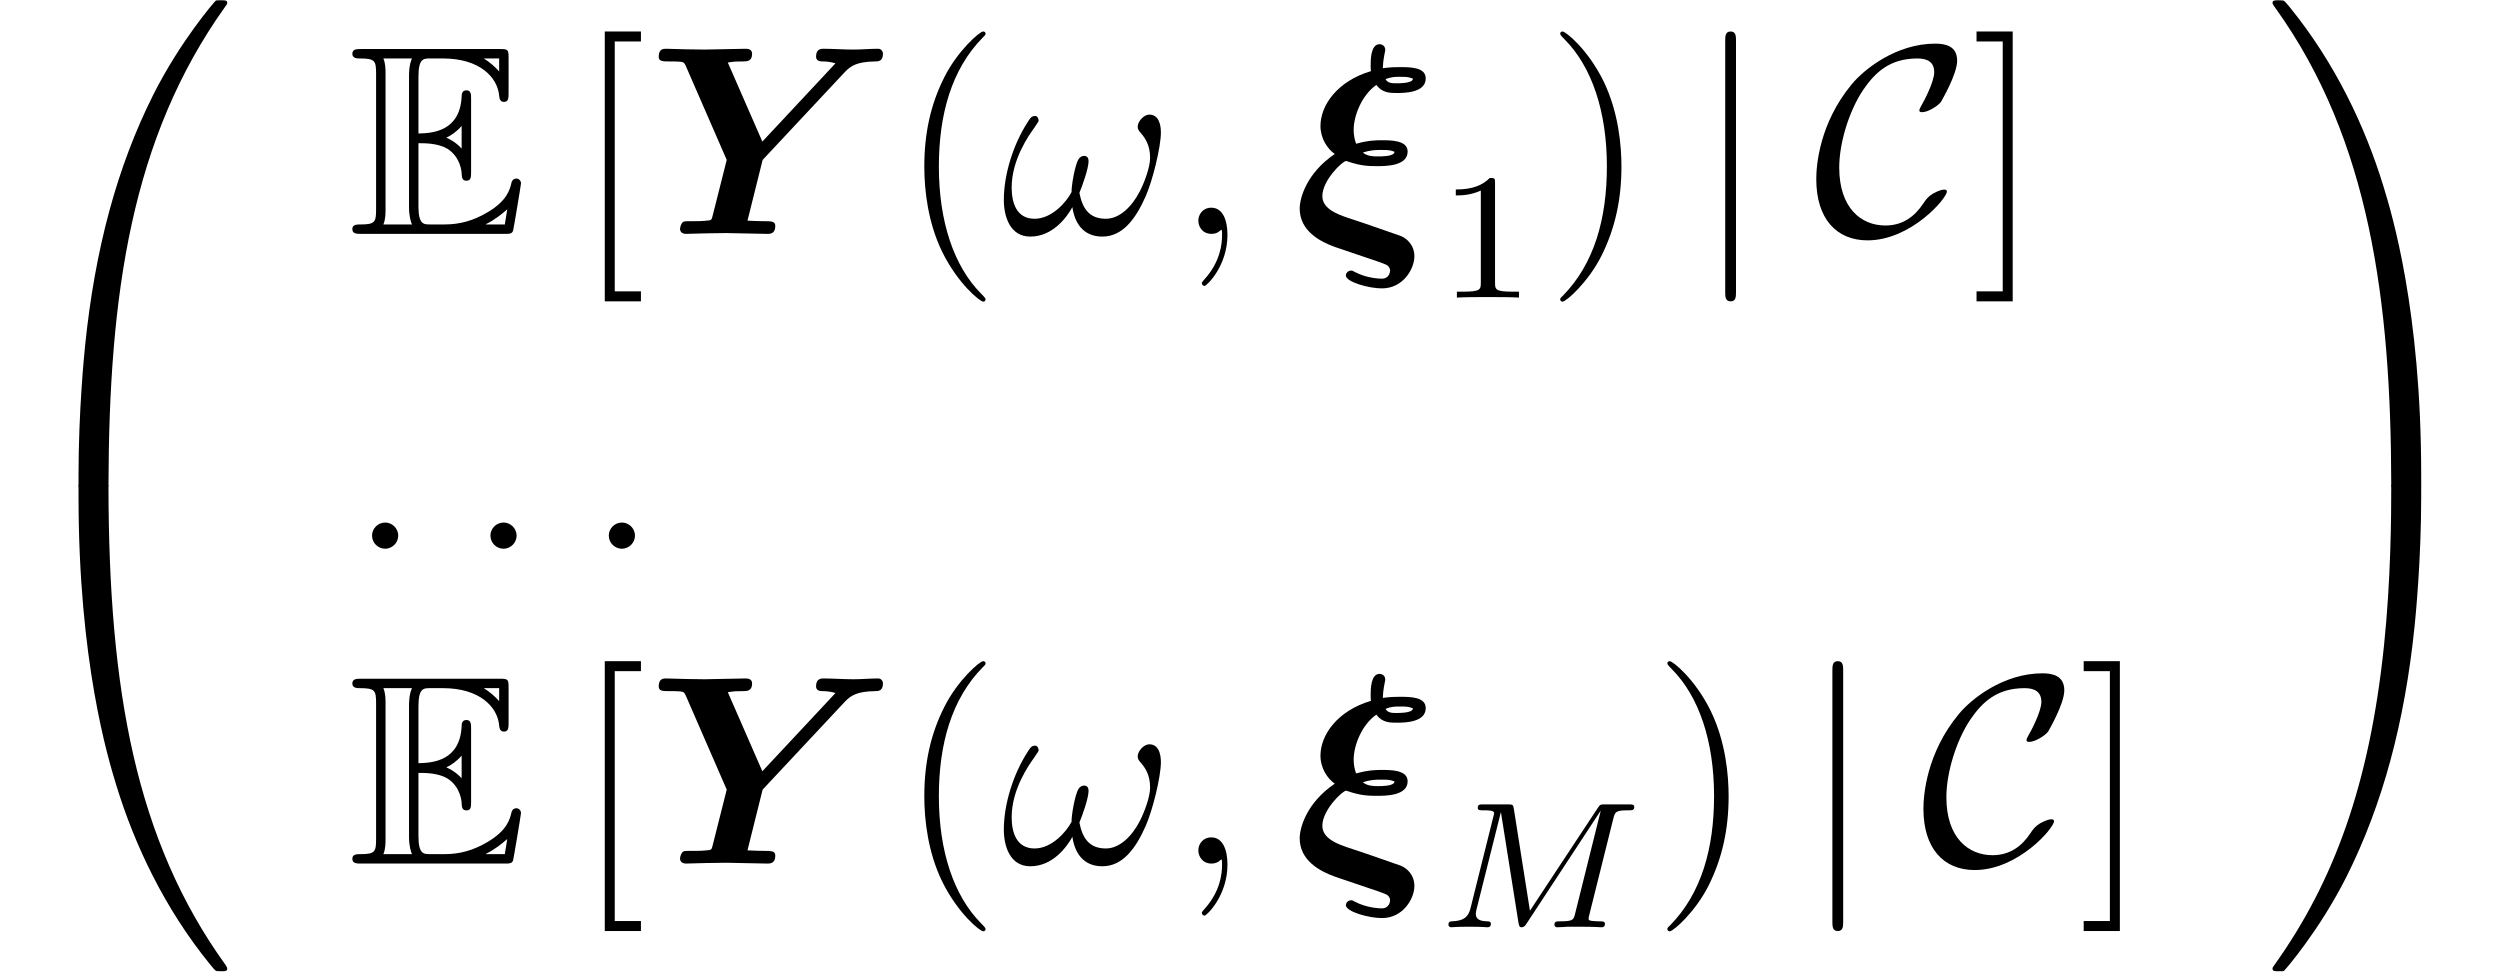 <?xml version='1.0' encoding='UTF-8'?>
<!-- This file was generated by dvisvgm 2.9.1 -->
<svg version='1.1' xmlns='http://www.w3.org/2000/svg' xmlns:xlink='http://www.w3.org/1999/xlink' width='110.753pt' height='43.039pt' viewBox='138.895 -43.039 110.753 43.039'>
<defs>
<path id='g3-67' d='M5.93-1.877C5.93-1.949 5.87-1.961 5.81-1.961C5.607-1.961 5.32-1.781 5.308-1.781C5.069-1.626 5.021-1.542 4.878-1.339C4.507-.777 3.981-.371 3.204-.371C2.128-.371 1.16-1.148 1.16-2.941C1.16-4.017 1.59-5.44 2.224-6.384C2.75-7.149 3.395-7.771 4.627-7.771C5.081-7.771 5.368-7.603 5.368-7.161C5.368-6.743 4.926-5.894 4.782-5.655C4.71-5.523 4.71-5.499 4.71-5.475C4.71-5.392 4.77-5.392 4.842-5.392C5.081-5.392 5.523-5.655 5.667-5.846C5.691-5.894 6.384-7.066 6.384-7.675C6.384-8.333 5.846-8.428 5.416-8.428C3.682-8.428 2.26-7.293 1.71-6.623C.287-4.902 .143-3.049 .143-2.427C.143-.681 1.028 .287 2.415 .287C4.34 .287 5.93-1.578 5.93-1.877Z'/>
<path id='g3-106' d='M1.901-8.536C1.901-8.751 1.901-8.966 1.662-8.966S1.423-8.751 1.423-8.536V2.558C1.423 2.774 1.423 2.989 1.662 2.989S1.901 2.774 1.901 2.558V-8.536Z'/>
<path id='g4-77' d='M7.739-4.798C7.819-5.109 7.835-5.181 8.393-5.181C8.576-5.181 8.671-5.181 8.671-5.332C8.671-5.444 8.568-5.444 8.424-5.444H7.396C7.181-5.444 7.157-5.444 7.054-5.284L4.049-.733L3.339-5.228C3.308-5.428 3.3-5.444 3.061-5.444H1.985C1.841-5.444 1.737-5.444 1.737-5.292C1.737-5.181 1.841-5.181 1.969-5.181C2.232-5.181 2.463-5.181 2.463-5.053C2.463-5.021 2.455-5.013 2.431-4.91L1.419-.853C1.323-.454 1.116-.279 .582-.263C.534-.263 .438-.255 .438-.112C.438-.064 .478 0 .558 0C.59 0 .773-.024 1.347-.024C1.977-.024 2.096 0 2.168 0C2.2 0 2.319 0 2.319-.151C2.319-.247 2.232-.263 2.176-.263C1.889-.271 1.65-.319 1.65-.598C1.65-.638 1.674-.749 1.674-.757L2.758-5.085H2.766L3.539-.215C3.563-.088 3.571 0 3.682 0S3.85-.088 3.897-.159L7.173-5.149L7.181-5.141L6.057-.63C5.986-.327 5.97-.263 5.38-.263C5.228-.263 5.133-.263 5.133-.112C5.133-.08 5.157 0 5.26 0S5.603-.016 5.715-.024H6.225C6.966-.024 7.157 0 7.213 0C7.261 0 7.372 0 7.372-.151C7.372-.263 7.269-.263 7.133-.263C7.109-.263 6.966-.263 6.83-.279C6.663-.295 6.647-.319 6.647-.391C6.647-.43 6.663-.478 6.671-.518L7.739-4.798Z'/>
<path id='g6-49' d='M2.503-5.077C2.503-5.292 2.487-5.3 2.271-5.3C1.945-4.981 1.522-4.79 .765-4.79V-4.527C.98-4.527 1.411-4.527 1.873-4.742V-.654C1.873-.359 1.849-.263 1.092-.263H.813V0C1.14-.024 1.825-.024 2.184-.024S3.236-.024 3.563 0V-.263H3.284C2.527-.263 2.503-.359 2.503-.654V-5.077Z'/>
<path id='g5-33' d='M7.101-4.495C7.101-4.842 7.006-5.284 6.587-5.284C6.348-5.284 6.073-4.985 6.073-4.746C6.073-4.639 6.121-4.567 6.217-4.459C6.396-4.256 6.623-3.933 6.623-3.371C6.623-2.941 6.36-2.26 6.169-1.889C5.834-1.231 5.284-.669 4.663-.669C3.909-.669 3.622-1.148 3.491-1.817C3.622-2.128 3.897-2.905 3.897-3.216C3.897-3.347 3.85-3.455 3.694-3.455C3.61-3.455 3.515-3.407 3.455-3.312C3.288-3.049 3.132-2.104 3.144-1.853C2.917-1.411 2.271-.669 1.506-.669C.705-.669 .49-1.375 .49-2.056C.49-3.3 1.267-4.388 1.482-4.686C1.602-4.866 1.686-4.985 1.686-5.009C1.686-5.093 1.638-5.224 1.53-5.224C1.339-5.224 1.279-5.069 1.184-4.926C.574-3.981 .143-2.654 .143-1.506C.143-.765 .418 .12 1.315 .12C2.307 .12 2.929-.729 3.18-1.184C3.276-.514 3.634 .12 4.507 .12C5.416 .12 5.99-.681 6.42-1.65C6.731-2.343 7.101-3.838 7.101-4.495Z'/>
<path id='g5-58' d='M2.2-.574C2.2-.921 1.913-1.16 1.626-1.16C1.279-1.16 1.04-.873 1.04-.586C1.04-.239 1.327 0 1.614 0C1.961 0 2.2-.287 2.2-.574Z'/>
<path id='g5-59' d='M2.331 .048C2.331-.646 2.104-1.16 1.614-1.16C1.231-1.16 1.04-.849 1.04-.586S1.219 0 1.626 0C1.781 0 1.913-.048 2.02-.155C2.044-.179 2.056-.179 2.068-.179C2.092-.179 2.092-.012 2.092 .048C2.092 .442 2.02 1.219 1.327 1.997C1.196 2.14 1.196 2.164 1.196 2.188C1.196 2.248 1.255 2.307 1.315 2.307C1.411 2.307 2.331 1.423 2.331 .048Z'/>
<path id='g0-24' d='M2.786-3.993C2.714-4.184 2.678-4.4 2.678-4.603C2.678-5.236 3.037-6.145 3.682-6.599C3.945-6.241 4.292-6.241 4.579-6.241C4.902-6.241 5.87-6.241 5.87-6.886C5.87-7.376 5.224-7.388 4.722-7.388C4.603-7.388 4.304-7.388 3.969-7.34C3.981-7.711 4.053-7.986 4.053-8.01C4.077-8.106 4.077-8.118 4.077-8.153C4.077-8.393 3.838-8.404 3.826-8.404C3.431-8.404 3.431-7.699 3.431-7.484C3.431-7.4 3.431-7.293 3.443-7.209C1.949-6.767 1.207-5.691 1.207-4.782C1.207-4.22 1.518-3.766 1.841-3.539C.586-2.69 .287-1.578 .287-1.124C.287-.143 1.16 .335 1.865 .586L3.24 1.052C3.539 1.148 4.053 1.327 4.136 1.375C4.232 1.423 4.292 1.53 4.292 1.626C4.292 1.662 4.268 1.985 3.921 1.985C3.85 1.985 3.264 1.973 2.726 1.686C2.642 1.638 2.618 1.626 2.57 1.626C2.403 1.626 2.331 1.769 2.331 1.841C2.331 2.128 3.335 2.415 3.933 2.415C4.866 2.415 5.368 1.554 5.368 .992C5.368 .478 5.009 .191 4.77 .096C4.615 .036 3.491-.347 3.192-.454L2.403-.717C1.985-.861 1.291-1.1 1.291-1.674C1.291-2.379 2.188-3.228 2.343-3.228C2.355-3.228 2.367-3.228 2.427-3.204C3.013-3.001 3.395-3.001 3.718-3.001C4.089-3.001 5.069-3.001 5.069-3.646C5.069-4.148 4.328-4.148 3.933-4.148C3.706-4.148 3.335-4.148 2.786-3.993ZM4.089-6.85C4.328-6.958 4.543-6.958 4.71-6.958C5.081-6.958 5.117-6.946 5.308-6.874C5.296-6.862 5.308-6.85 5.272-6.802C5.153-6.671 4.698-6.671 4.579-6.671C4.388-6.671 4.196-6.671 4.089-6.85ZM3.084-3.599C3.419-3.718 3.682-3.718 3.885-3.718C4.268-3.718 4.304-3.706 4.495-3.634C4.483-3.622 4.471-3.575 4.459-3.563C4.34-3.431 3.897-3.431 3.754-3.431C3.563-3.431 3.3-3.431 3.084-3.599Z'/>
<path id='g0-89' d='M8.775-7.173C9.038-7.448 9.313-7.627 10.114-7.639C10.246-7.639 10.461-7.639 10.461-7.986C10.461-8.058 10.401-8.201 10.246-8.201C9.899-8.201 9.504-8.165 9.146-8.165C8.703-8.165 8.249-8.201 7.819-8.201C7.735-8.201 7.496-8.201 7.496-7.855C7.496-7.639 7.699-7.639 7.819-7.639S8.177-7.615 8.357-7.556L5.117-4.089L3.587-7.592C3.921-7.639 3.933-7.639 4.256-7.639C4.459-7.639 4.663-7.651 4.663-7.986C4.663-8.141 4.531-8.201 4.4-8.201C3.993-8.201 2.953-8.165 2.546-8.165C2.271-8.165 1.985-8.177 1.722-8.177C1.435-8.177 1.136-8.201 .861-8.201C.741-8.201 .526-8.201 .526-7.855C.526-7.639 .693-7.639 1.016-7.639C1.172-7.639 1.315-7.639 1.482-7.627C1.626-7.603 1.65-7.603 1.722-7.448L3.539-3.276L2.917-.813C2.869-.61 2.857-.598 2.642-.586C2.439-.562 2.236-.562 2.02-.562C1.662-.562 1.638-.562 1.59-.514C1.518-.454 1.47-.299 1.47-.215C1.47-.191 1.482 0 1.733 0C2.032 0 2.343-.024 2.642-.024C2.929-.024 3.228-.036 3.515-.036C3.921-.036 4.937 0 5.344 0C5.452 0 5.691 0 5.691-.347C5.691-.562 5.523-.562 5.189-.562C4.937-.562 4.71-.574 4.459-.586L5.129-3.276L8.775-7.173Z'/>
<path id='g7-40' d='M3.885 2.905C3.885 2.869 3.885 2.845 3.682 2.642C2.487 1.435 1.817-.538 1.817-2.977C1.817-5.296 2.379-7.293 3.766-8.703C3.885-8.811 3.885-8.835 3.885-8.871C3.885-8.942 3.826-8.966 3.778-8.966C3.622-8.966 2.642-8.106 2.056-6.934C1.447-5.727 1.172-4.447 1.172-2.977C1.172-1.913 1.339-.49 1.961 .789C2.666 2.224 3.646 3.001 3.778 3.001C3.826 3.001 3.885 2.977 3.885 2.905Z'/>
<path id='g7-41' d='M3.371-2.977C3.371-3.885 3.252-5.368 2.582-6.755C1.877-8.189 .897-8.966 .765-8.966C.717-8.966 .658-8.942 .658-8.871C.658-8.835 .658-8.811 .861-8.608C2.056-7.4 2.726-5.428 2.726-2.989C2.726-.669 2.164 1.327 .777 2.738C.658 2.845 .658 2.869 .658 2.905C.658 2.977 .717 3.001 .765 3.001C.921 3.001 1.901 2.14 2.487 .968C3.096-.251 3.371-1.542 3.371-2.977Z'/>
<path id='g7-91' d='M2.989 2.989V2.546H1.829V-8.524H2.989V-8.966H1.387V2.989H2.989Z'/>
<path id='g7-93' d='M1.853-8.966H.251V-8.524H1.411V2.546H.251V2.989H1.853V-8.966Z'/>
<path id='g1-69' d='M3.096-4.017C3.395-4.017 3.969-4.017 4.388-3.766C4.961-3.395 5.009-2.75 5.009-2.678C5.021-2.511 5.021-2.355 5.224-2.355S5.428-2.523 5.428-2.738V-5.978C5.428-6.169 5.428-6.36 5.224-6.36S5.009-6.181 5.009-6.085C4.937-4.543 3.718-4.459 3.096-4.447V-6.97C3.096-7.771 3.324-7.771 3.61-7.771H4.184C5.798-7.771 6.599-6.946 6.671-6.121C6.683-6.025 6.695-5.846 6.886-5.846C7.089-5.846 7.089-6.037 7.089-6.241V-7.795C7.089-8.165 7.066-8.189 6.695-8.189H.574C.359-8.189 .167-8.189 .167-7.974C.167-7.771 .395-7.771 .49-7.771C1.172-7.771 1.219-7.675 1.219-7.089V-1.1C1.219-.538 1.184-.418 .55-.418C.371-.418 .167-.418 .167-.215C.167 0 .359 0 .574 0H6.91C7.137 0 7.257 0 7.293-.167C7.305-.179 7.639-2.176 7.639-2.236C7.639-2.367 7.532-2.451 7.436-2.451C7.269-2.451 7.221-2.295 7.221-2.283C7.149-1.973 7.03-1.47 6.157-.956C5.535-.586 4.926-.418 4.268-.418H3.61C3.324-.418 3.096-.418 3.096-1.219V-4.017ZM6.671-7.771V-7.197C6.468-7.424 6.241-7.615 5.99-7.771H6.671ZM4.34-4.268C4.531-4.352 4.794-4.531 5.009-4.782V-3.778C4.722-4.101 4.352-4.256 4.34-4.256V-4.268ZM1.638-7.113C1.638-7.257 1.638-7.556 1.542-7.771H2.809C2.678-7.496 2.678-7.101 2.678-6.994V-1.196C2.678-.765 2.762-.526 2.809-.418H1.542C1.638-.634 1.638-.933 1.638-1.076V-7.113ZM6.085-.418V-.43C6.468-.622 6.791-.873 7.03-1.088C7.018-1.04 6.934-.514 6.922-.418H6.085Z'/>
<path id='g2-48' d='M4.471 21.161C4.734 21.161 4.806 21.161 4.806 20.993C4.83 12.613 5.798 5.655 9.983-.191C10.066-.299 10.066-.323 10.066-.347C10.066-.466 9.983-.466 9.791-.466S9.576-.466 9.552-.442C9.504-.406 7.986 1.339 6.779 3.742C5.2 6.898 4.208 10.521 3.766 14.872C3.73 15.243 3.479 17.73 3.479 20.563V21.029C3.491 21.161 3.563 21.161 3.814 21.161H4.471Z'/>
<path id='g2-49' d='M6.97 20.563C6.97 13.258 5.667 8.978 5.296 7.771C4.483 5.117 3.156 2.319 1.16-.143C.98-.359 .933-.418 .885-.442C.861-.454 .849-.466 .658-.466C.478-.466 .383-.466 .383-.347C.383-.323 .383-.299 .538-.084C4.698 5.727 5.631 12.9 5.643 20.993C5.643 21.161 5.715 21.161 5.978 21.161H6.635C6.886 21.161 6.958 21.161 6.97 21.029V20.563Z'/>
<path id='g2-64' d='M3.814-.598C3.563-.598 3.491-.598 3.479-.466V0C3.479 7.305 4.782 11.585 5.153 12.792C5.966 15.446 7.293 18.244 9.289 20.706C9.468 20.922 9.516 20.981 9.564 21.005C9.588 21.017 9.6 21.029 9.791 21.029S10.066 21.029 10.066 20.91C10.066 20.886 10.066 20.862 9.995 20.754C6.013 15.231 4.818 8.584 4.806-.43C4.806-.598 4.734-.598 4.471-.598H3.814Z'/>
<path id='g2-65' d='M6.97-.466C6.958-.598 6.886-.598 6.635-.598H5.978C5.715-.598 5.643-.598 5.643-.43C5.643 .801 5.631 3.646 5.32 6.623C4.674 12.804 3.084 17.084 .466 20.754C.383 20.862 .383 20.886 .383 20.91C.383 21.029 .478 21.029 .658 21.029C.849 21.029 .873 21.029 .897 21.005C.944 20.969 2.463 19.224 3.67 16.821C5.248 13.665 6.241 10.042 6.683 5.691C6.719 5.32 6.97 2.833 6.97 0V-.466Z'/>
</defs>
<g id='page1'>
<use x='138.895' y='-42.561' xlink:href='#g2-48'/>
<use x='138.895' y='-21.041' xlink:href='#g2-64'/>
<use x='154.337' y='-32.678' xlink:href='#g1-69'/>
<use x='164.3' y='-32.678' xlink:href='#g7-91'/>
<use x='167.551' y='-32.678' xlink:href='#g0-89'/>
<use x='178.671' y='-32.678' xlink:href='#g7-40'/>
<use x='183.223' y='-32.678' xlink:href='#g5-33'/>
<use x='190.942' y='-32.678' xlink:href='#g5-59'/>
<use x='196.186' y='-32.678' xlink:href='#g0-24'/>
<use x='202.624' y='-29.855' xlink:href='#g6-49'/>
<use x='207.356' y='-32.678' xlink:href='#g7-41'/>
<use x='213.901' y='-32.678' xlink:href='#g3-106'/>
<use x='219.215' y='-32.678' xlink:href='#g3-67'/>
<use x='226.207' y='-32.678' xlink:href='#g7-93'/>
<use x='154.337' y='-18.73' xlink:href='#g5-58'/>
<use x='159.581' y='-18.73' xlink:href='#g5-58'/>
<use x='164.825' y='-18.73' xlink:href='#g5-58'/>
<use x='154.337' y='-4.782' xlink:href='#g1-69'/>
<use x='164.3' y='-4.782' xlink:href='#g7-91'/>
<use x='167.551' y='-4.782' xlink:href='#g0-89'/>
<use x='178.671' y='-4.782' xlink:href='#g7-40'/>
<use x='183.223' y='-4.782' xlink:href='#g5-33'/>
<use x='190.942' y='-4.782' xlink:href='#g5-59'/>
<use x='196.186' y='-4.782' xlink:href='#g0-24'/>
<use x='202.624' y='-1.96' xlink:href='#g4-77'/>
<use x='212.104' y='-4.782' xlink:href='#g7-41'/>
<use x='218.649' y='-4.782' xlink:href='#g3-106'/>
<use x='223.962' y='-4.782' xlink:href='#g3-67'/>
<use x='230.954' y='-4.782' xlink:href='#g7-93'/>
<use x='239.187' y='-42.561' xlink:href='#g2-49'/>
<use x='239.187' y='-21.041' xlink:href='#g2-65'/>
</g>
</svg>
